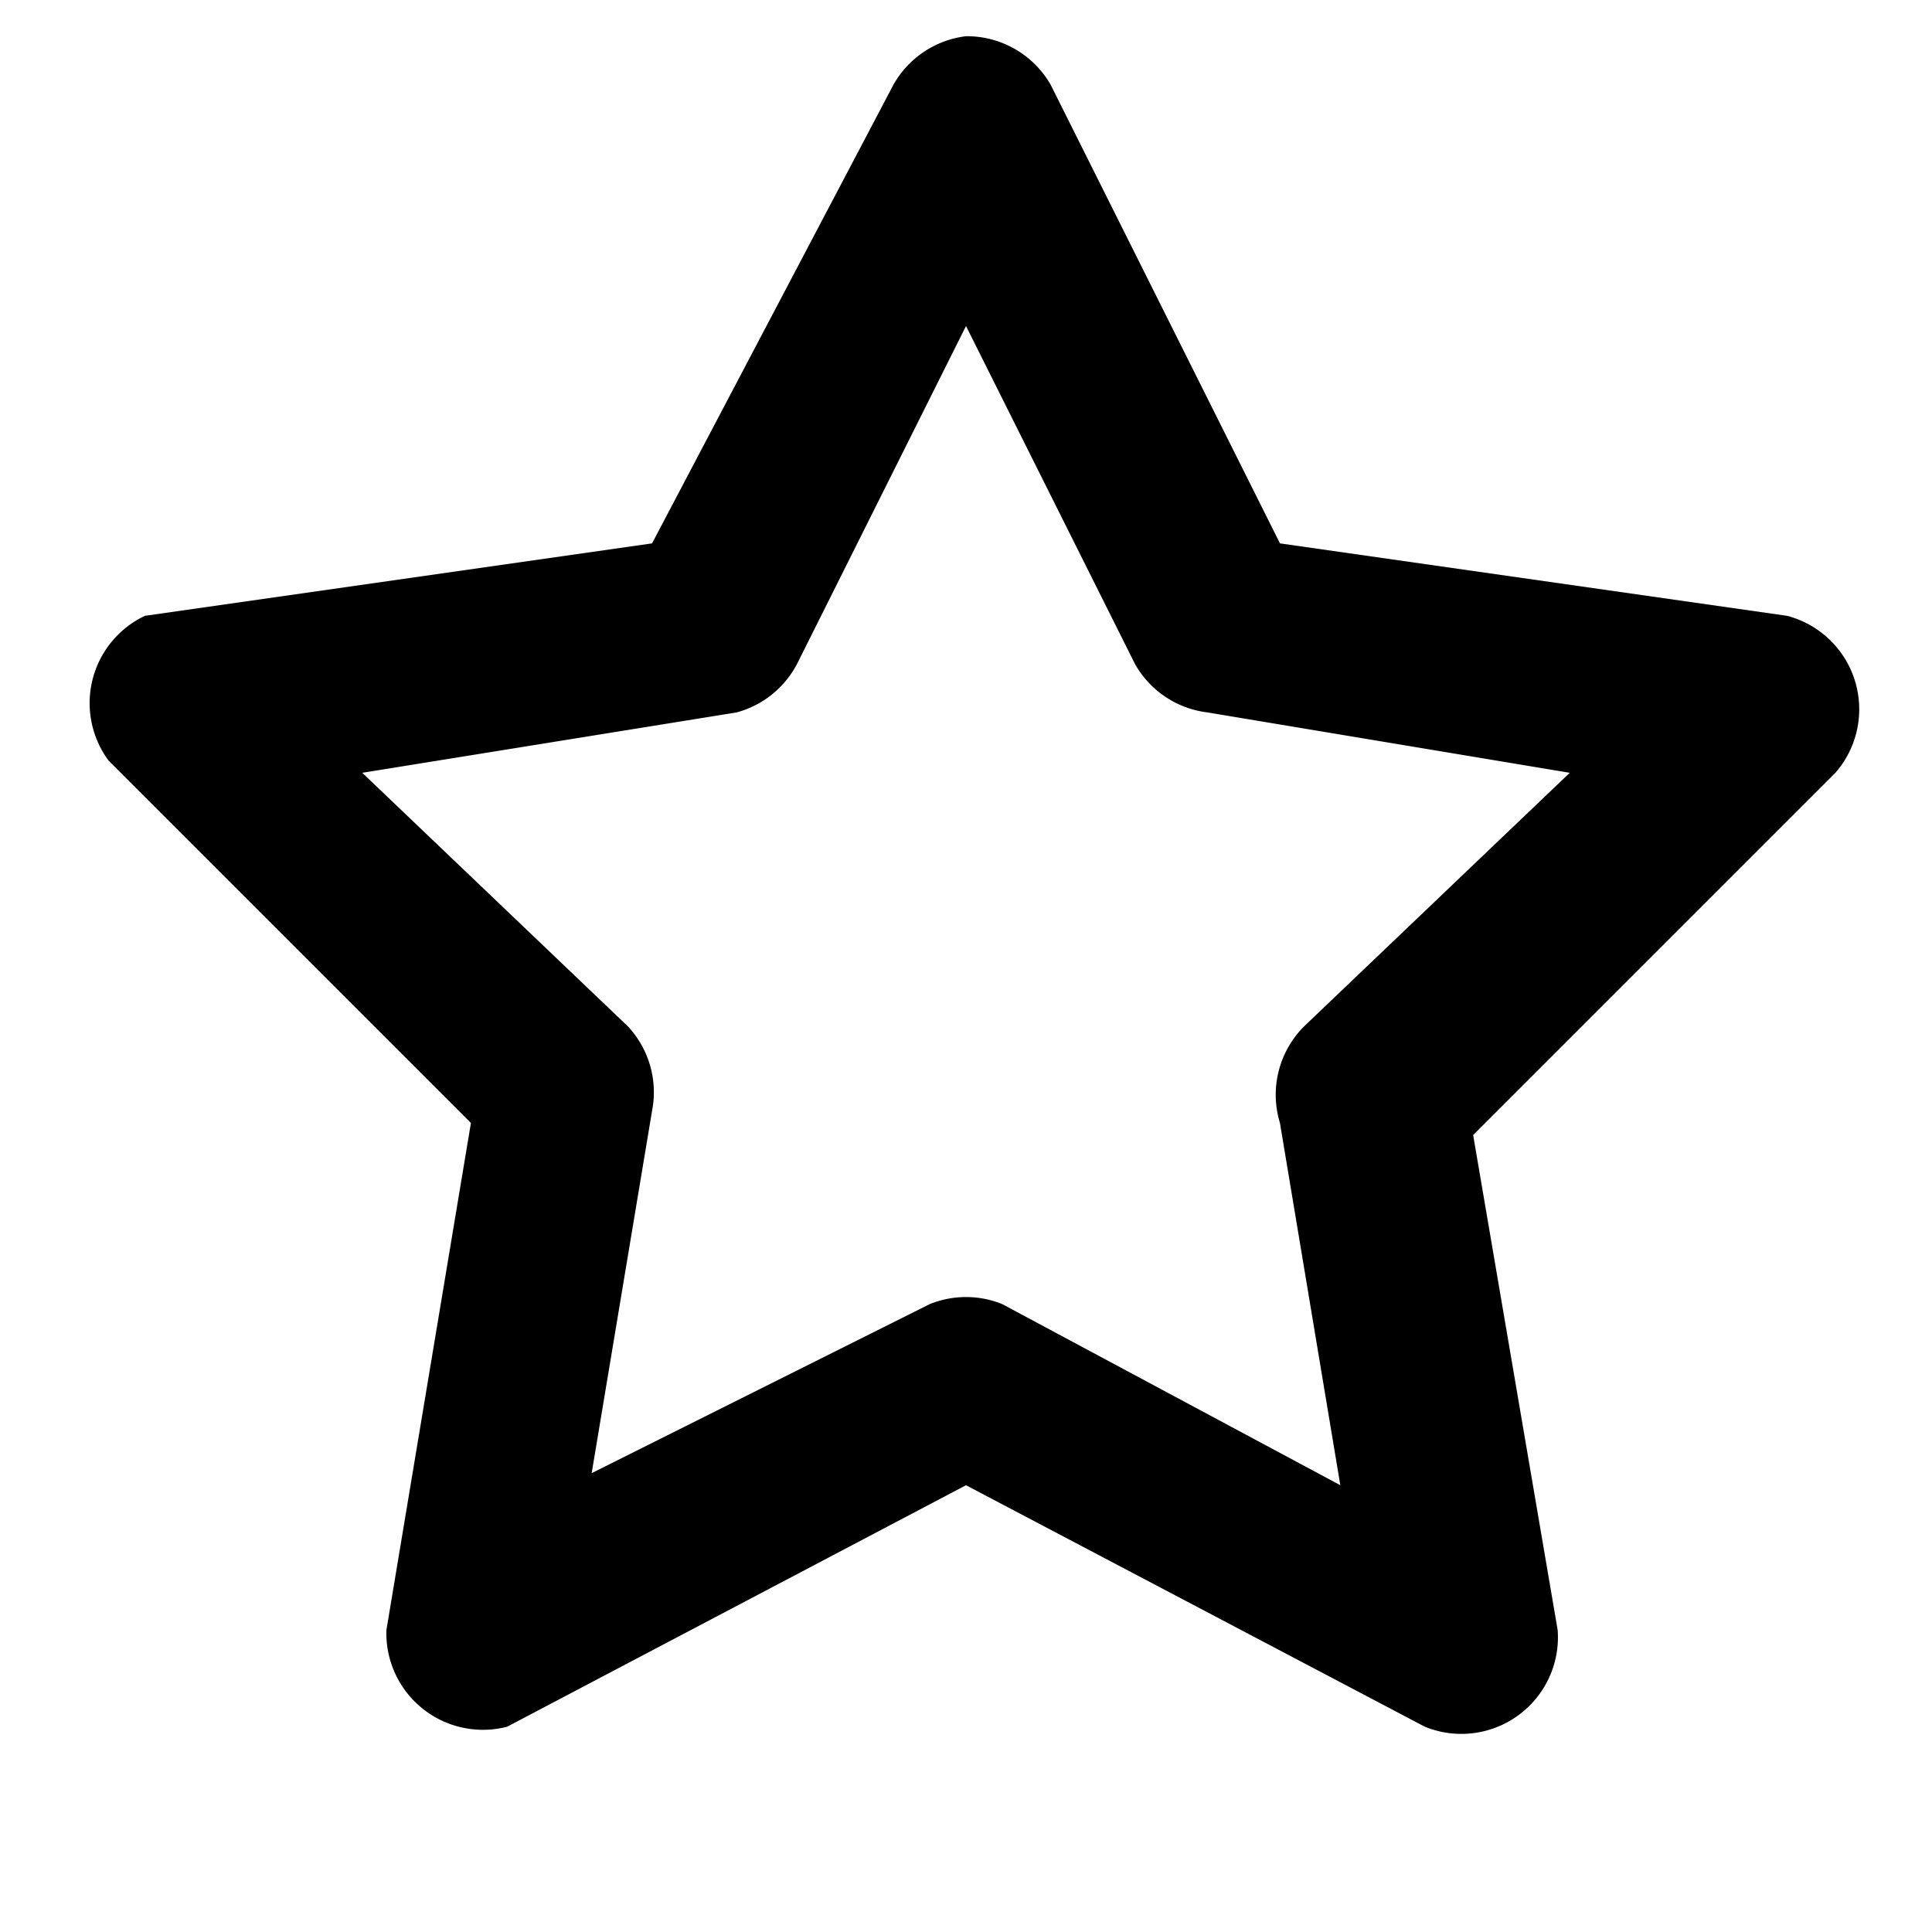 <svg xmlns="http://www.w3.org/2000/svg" viewBox="0 0 16 16"><defs/><path d="M8 .3a.8.8 0 01.7.4l1.9 3.8 4.2.6a.8.8 0 01.4 1.3l-3 3 .7 4.1a.8.8 0 01-1.1.8l-3.8-2-3.8 2a.8.8 0 01-1-.8l.7-4.2-3-3a.8.8 0 01.3-1.2l4.2-.6 2-3.8A.8.8 0 018 .3zm0 2.4L6.6 5.5a.8.8 0 01-.5.4L3 6.4l2.2 2.1a.8.8 0 01.2.7l-.5 3 2.8-1.4a.8.8 0 01.6 0l2.8 1.5-.5-3a.8.8 0 01.2-.8L13 6.4l-3-.5a.8.8 0 01-.6-.4L8 2.7z"/></svg>